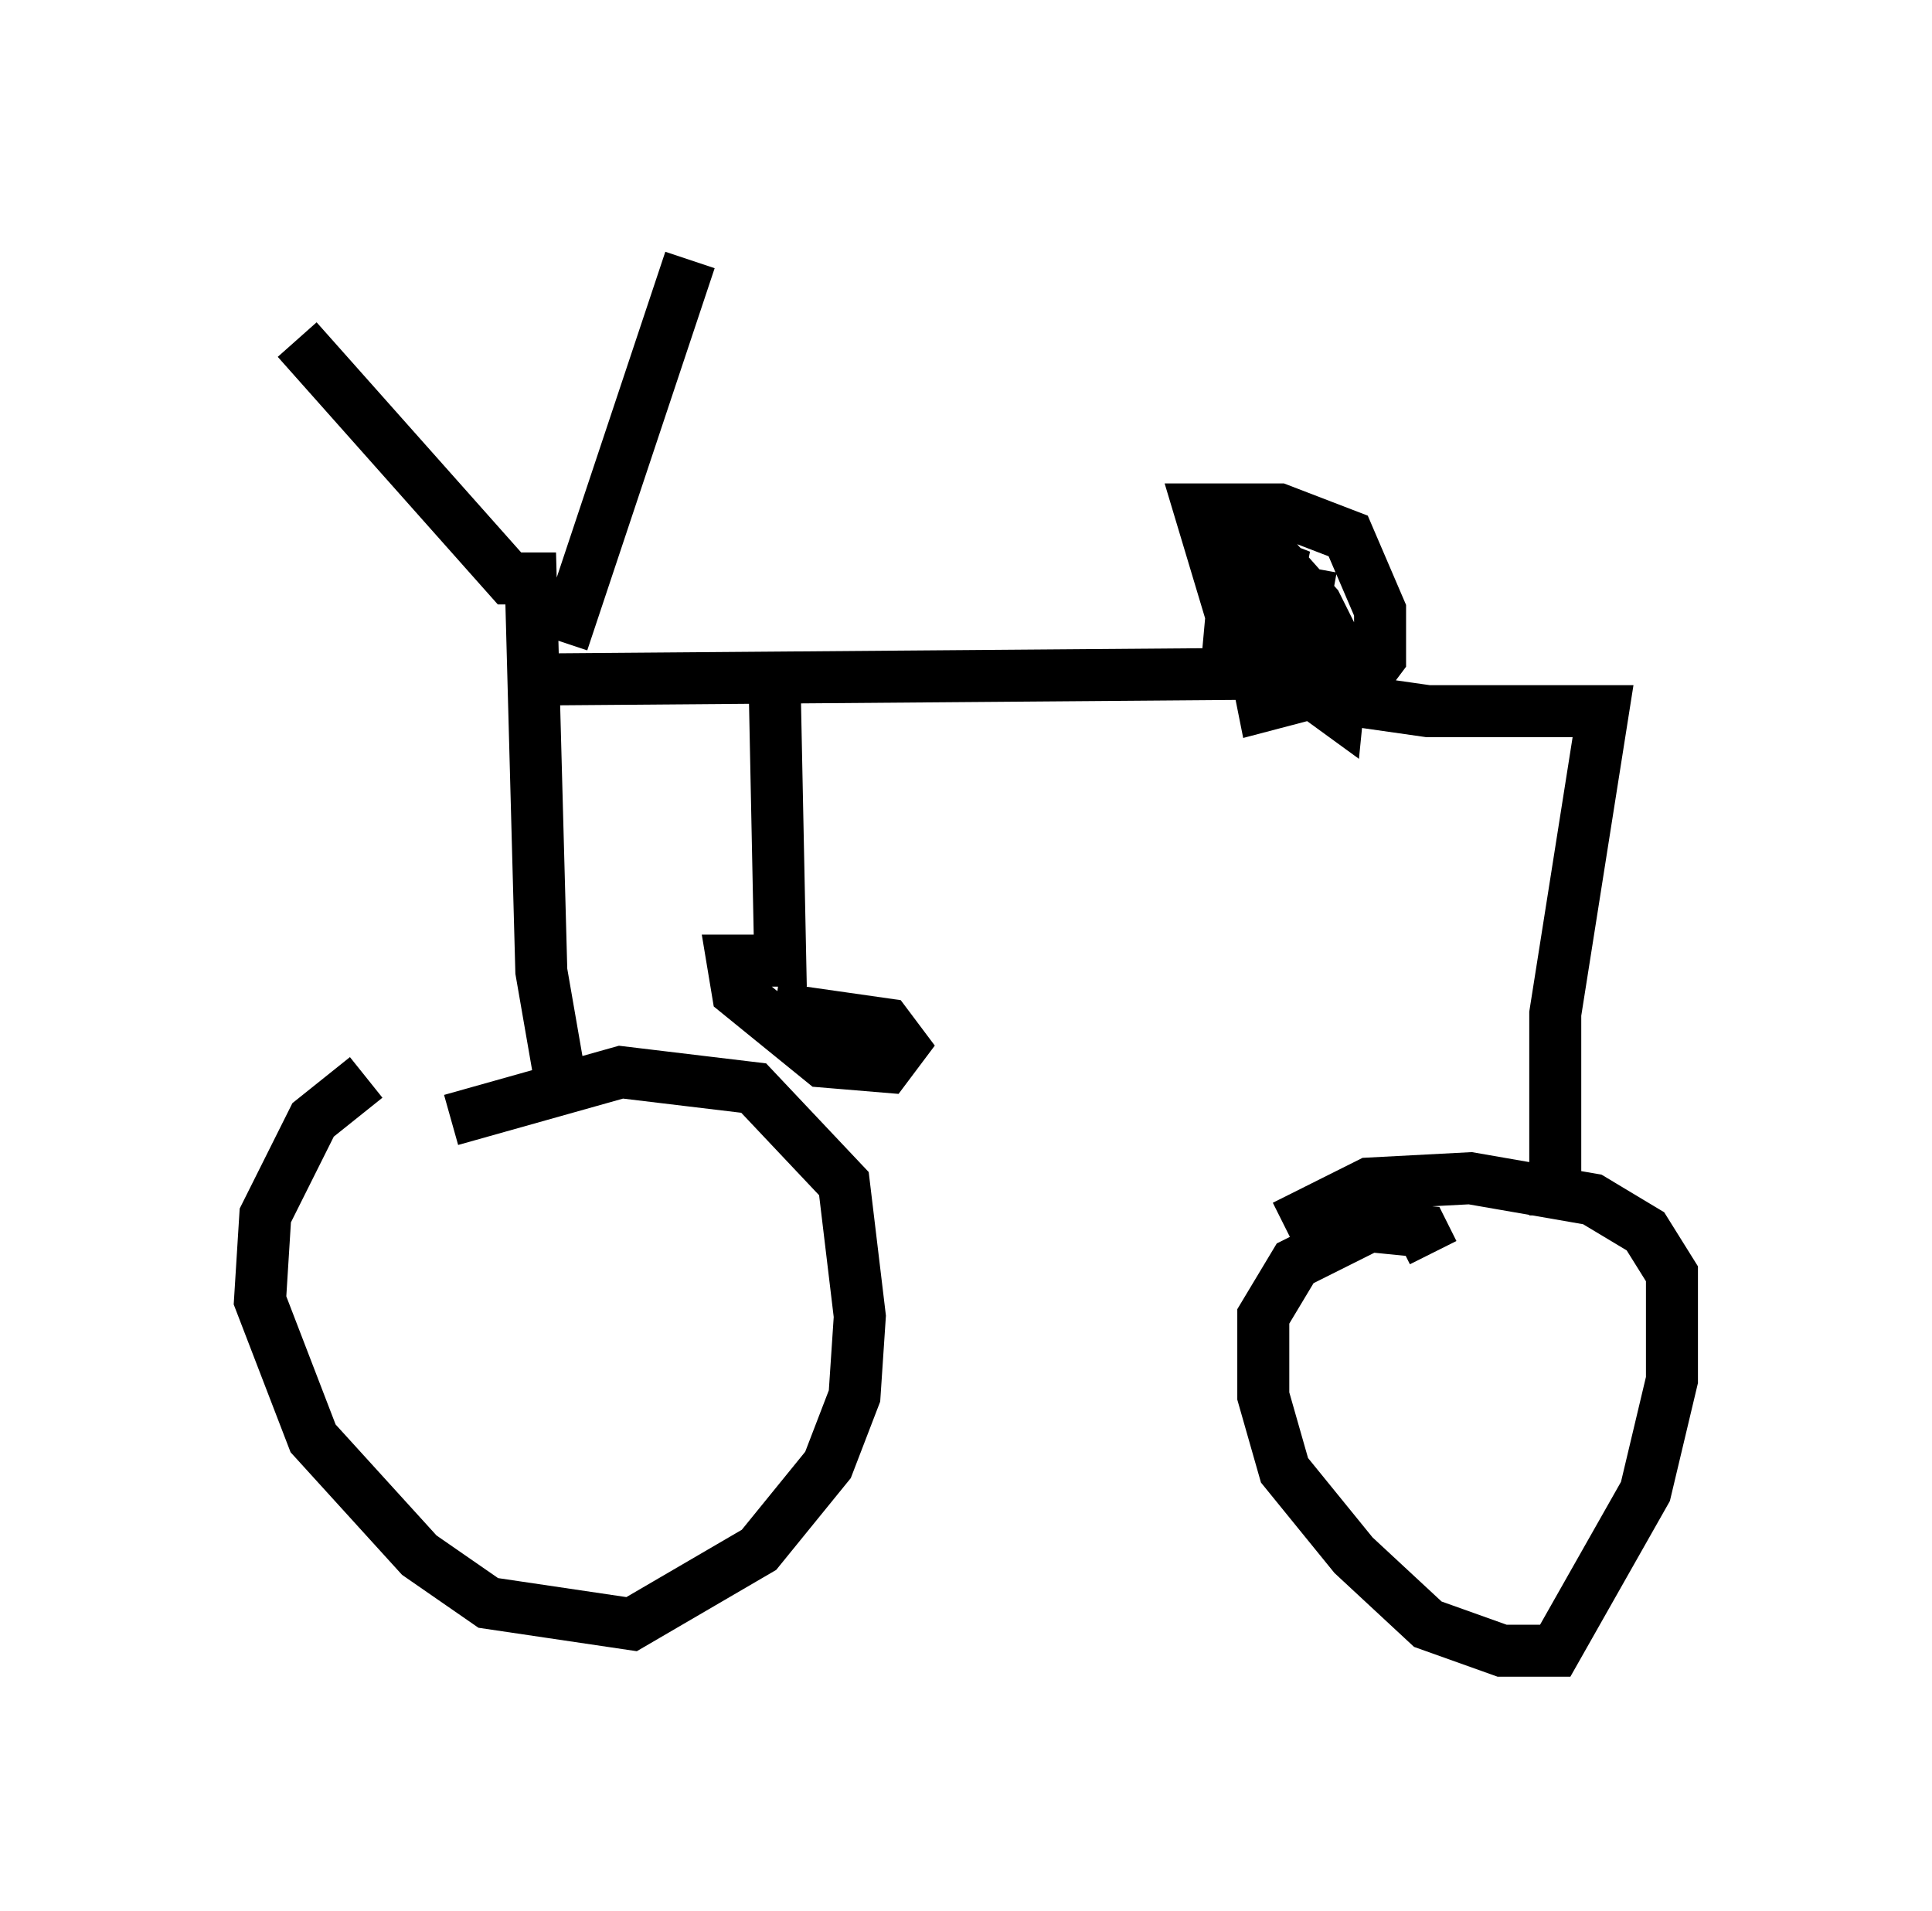 <?xml version="1.0" encoding="utf-8" ?>
<svg baseProfile="full" height="36.746" version="1.1" width="37.154" xmlns="http://www.w3.org/2000/svg" xmlns:ev="http://www.w3.org/2001/xml-events" xmlns:xlink="http://www.w3.org/1999/xlink"><defs /><rect fill="white" height="36.746" width="37.154" x="0" y="0" /><path d="M8.675, 20.415 m-1.633, 0.306 l-1.021, 0.817 -0.919, 1.838 l-0.102, 1.633 1.021, 2.654 l2.042, 2.246 1.327, 0.919 l2.756, 0.408 2.45, -1.429 l1.327, -1.633 0.51, -1.327 l0.102, -1.531 -0.306, -2.552 l-1.735, -1.838 -2.552, -0.306 l-3.267, 0.919 m18.886, 2.552 l-0.204, -0.408 -1.021, -0.102 l-1.429, 0.715 -0.613, 1.021 l0.0, 1.531 0.408, 1.429 l1.327, 1.633 1.429, 1.327 l1.429, 0.51 1.021, 0.0 l1.735, -3.063 0.51, -2.144 l0.0, -2.042 -0.51, -0.817 l-1.021, -0.613 -2.348, -0.408 l-1.94, 0.102 -1.633, 0.817 m-13.883, -2.552 l-0.408, -2.348 -0.204, -7.554 l-0.408, 0.0 -4.083, -4.594 m5.104, 5.819 l2.45, -7.35 m-2.552, 8.065 l12.863, -0.102 0.102, -1.123 l-0.613, -2.042 1.531, 0.0 l1.327, 0.51 0.613, 1.429 l0.0, 0.919 -0.306, 0.408 l-1.94, 0.51 -0.102, -0.51 l0.51, -2.552 -0.306, 0.51 l0.204, 1.838 1.123, 0.817 l0.102, -1.021 -0.51, -1.021 l-0.817, -0.919 -0.408, -0.102 l0.102, 0.715 0.817, 0.715 l0.204, -1.123 m-1.327, 2.246 l3.573, 0.51 3.369, 0.0 l-0.919, 5.819 0.0, 3.879 m-15.006, -9.902 l0.102, 5.002 -0.919, 0.0 l0.102, 0.613 1.633, 1.327 l1.225, 0.102 0.306, -0.408 l-0.306, -0.408 -2.144, -0.306 " fill="none" stroke="black" stroke-width="1" /></svg>
